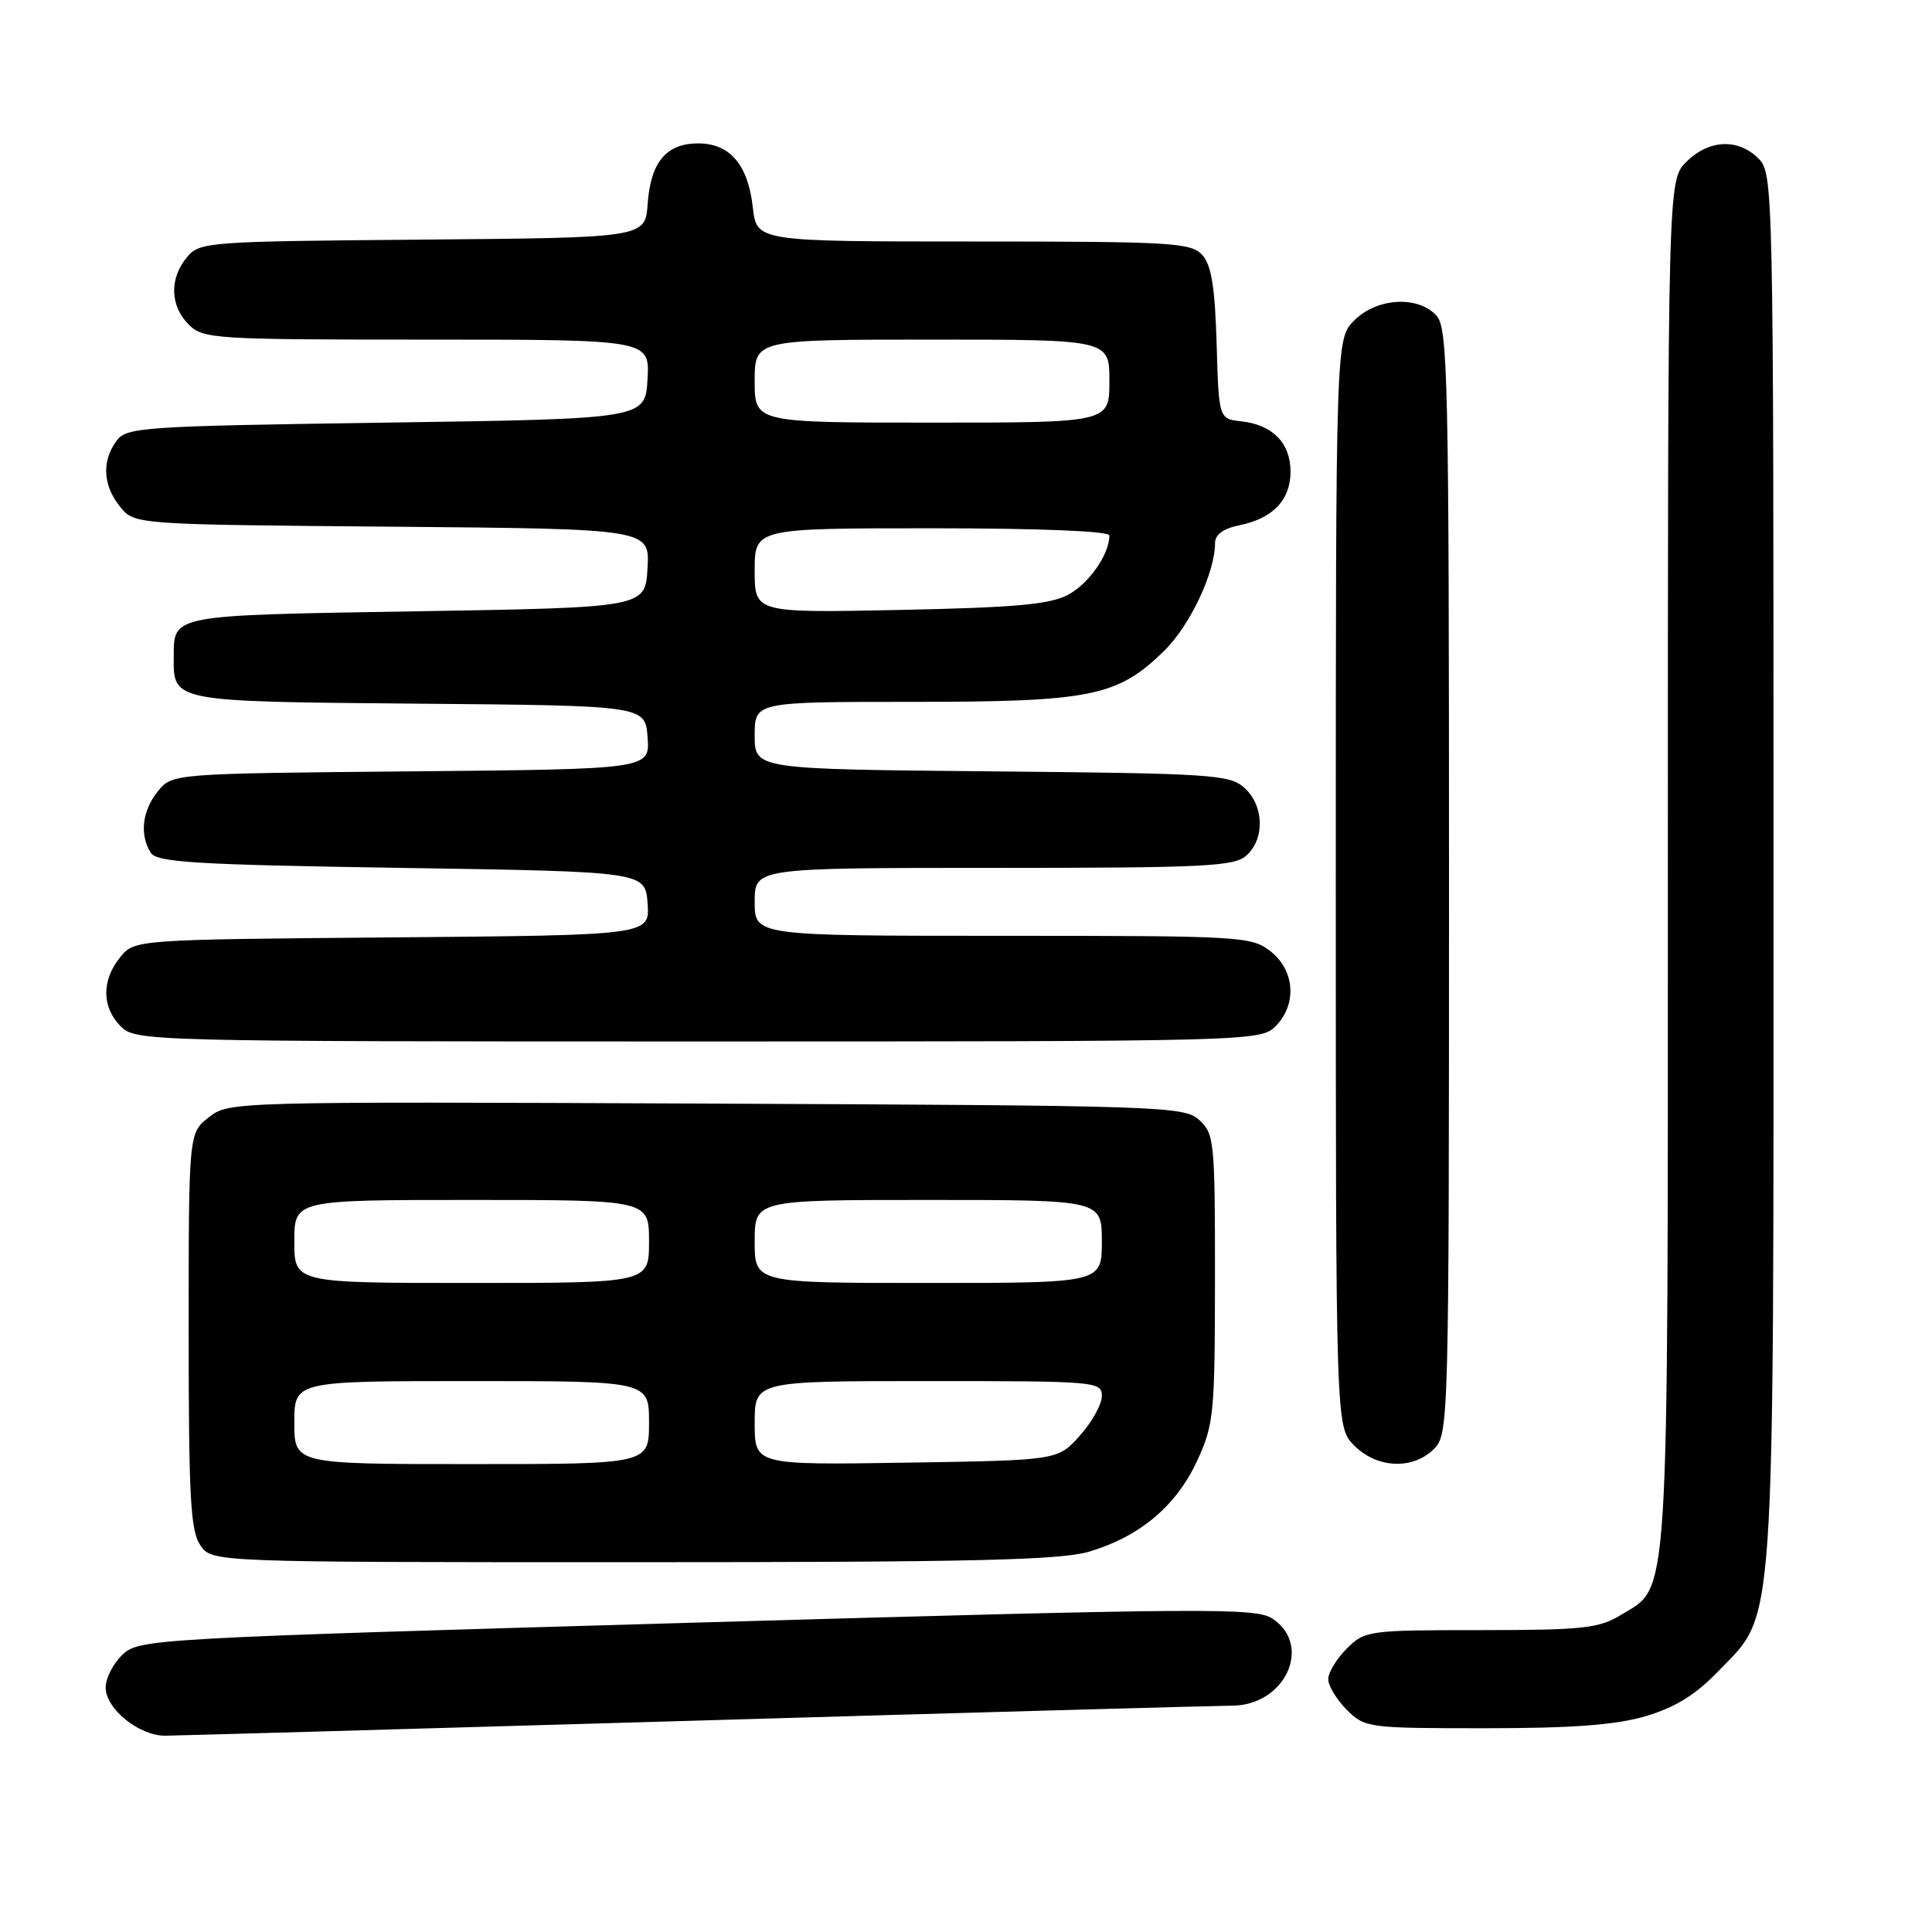 <?xml version="1.0" encoding="UTF-8" standalone="no"?>
<!DOCTYPE svg PUBLIC "-//W3C//DTD SVG 1.1//EN" "http://www.w3.org/Graphics/SVG/1.1/DTD/svg11.dtd" >
<svg xmlns="http://www.w3.org/2000/svg" xmlns:xlink="http://www.w3.org/1999/xlink" version="1.1" viewBox="0 0 256 256">
 <g >
 <path fill="currentColor"
d=" M 92.00 228.00 C 129.12 226.91 161.19 226.02 163.25 226.01 C 170.29 225.99 173.98 218.00 168.58 214.46 C 166.37 213.02 159.81 213.06 92.33 215.00 C 20.06 217.08 18.45 217.17 16.25 219.24 C 15.01 220.40 14.00 222.36 14.00 223.60 C 14.00 226.43 18.42 230.00 21.88 229.99 C 23.32 229.98 54.88 229.08 92.00 228.00 Z  M 218.07 227.40 C 221.98 226.24 224.67 224.58 227.70 221.43 C 235.32 213.51 235.00 218.26 235.00 114.82 C 235.00 24.33 234.97 22.97 233.00 21.00 C 230.30 18.30 226.43 18.48 223.45 21.45 C 221.00 23.91 221.00 23.91 221.00 114.49 C 221.00 214.25 221.26 210.04 214.81 213.97 C 211.87 215.77 209.78 215.99 196.20 216.00 C 181.30 216.00 180.85 216.06 178.45 218.45 C 177.10 219.80 176.00 221.62 176.00 222.50 C 176.00 223.38 177.10 225.20 178.45 226.55 C 180.85 228.95 181.26 229.00 196.77 229.00 C 208.40 229.00 214.09 228.57 218.07 227.40 Z  M 144.39 205.58 C 151.05 203.58 155.84 199.55 158.60 193.62 C 160.84 188.79 160.98 187.41 160.99 169.40 C 161.00 151.26 160.90 150.22 158.90 148.40 C 156.88 146.58 154.13 146.49 93.56 146.23 C 30.69 145.96 30.31 145.97 27.66 148.05 C 25.00 150.15 25.00 150.15 25.00 176.35 C 25.00 198.45 25.24 202.90 26.56 204.78 C 28.11 207.00 28.11 207.00 83.90 207.00 C 129.13 207.00 140.57 206.73 144.39 205.58 Z  M 190.00 192.00 C 191.96 190.04 192.00 188.67 192.00 116.83 C 192.00 50.15 191.85 43.50 190.35 41.83 C 187.91 39.14 182.46 39.45 179.45 42.45 C 177.00 44.91 177.00 44.91 177.00 117.00 C 177.00 189.09 177.00 189.09 179.45 191.55 C 182.48 194.58 187.22 194.78 190.00 192.00 Z  M 169.00 136.00 C 171.88 133.12 171.59 128.61 168.37 126.07 C 165.82 124.07 164.60 124.00 132.87 124.00 C 100.00 124.00 100.00 124.00 100.00 119.50 C 100.00 115.00 100.00 115.00 131.67 115.00 C 159.74 115.00 163.55 114.81 165.17 113.35 C 167.62 111.13 167.49 106.75 164.90 104.40 C 162.94 102.63 160.64 102.48 131.40 102.21 C 100.00 101.92 100.00 101.92 100.00 97.46 C 100.00 93.00 100.00 93.00 120.87 93.00 C 144.55 93.00 148.06 92.29 154.21 86.29 C 157.67 82.92 161.00 75.88 161.00 71.95 C 161.00 70.84 162.11 70.03 164.18 69.61 C 168.64 68.72 171.00 66.26 171.00 62.50 C 171.00 58.71 168.64 56.29 164.50 55.83 C 161.50 55.50 161.50 55.50 161.21 45.54 C 160.99 38.07 160.52 35.12 159.31 33.79 C 157.83 32.15 155.27 32.00 128.98 32.00 C 100.26 32.00 100.26 32.00 99.75 27.46 C 99.11 21.80 96.71 19.00 92.50 19.00 C 88.29 19.00 86.21 21.49 85.82 27.00 C 85.50 31.50 85.50 31.50 56.00 31.75 C 27.34 31.99 26.45 32.05 24.75 34.11 C 22.43 36.91 22.53 40.53 25.00 43.00 C 26.91 44.91 28.33 45.00 56.55 45.00 C 86.10 45.00 86.10 45.00 85.80 50.25 C 85.50 55.50 85.50 55.50 51.17 56.00 C 18.65 56.47 16.76 56.60 15.42 58.44 C 13.46 61.12 13.64 64.34 15.91 67.14 C 17.82 69.50 17.82 69.50 51.96 69.79 C 86.10 70.08 86.10 70.08 85.80 75.29 C 85.50 80.50 85.50 80.50 55.21 81.00 C 22.43 81.54 23.05 81.42 23.02 87.06 C 22.98 93.01 22.71 92.96 55.50 93.24 C 85.50 93.50 85.50 93.50 85.81 97.71 C 86.11 101.92 86.11 101.92 54.47 102.21 C 22.82 102.50 22.82 102.50 20.91 104.86 C 18.84 107.42 18.47 110.62 19.98 113.00 C 20.78 114.27 25.98 114.58 53.21 115.00 C 85.50 115.50 85.50 115.50 85.81 119.71 C 86.11 123.92 86.11 123.92 51.97 124.21 C 17.82 124.50 17.82 124.50 15.91 126.86 C 13.44 129.91 13.48 133.48 16.00 136.00 C 17.96 137.96 19.33 138.00 92.50 138.00 C 165.67 138.00 167.04 137.96 169.00 136.00 Z  M 39.00 188.50 C 39.00 183.00 39.00 183.00 62.50 183.00 C 86.00 183.00 86.00 183.00 86.00 188.50 C 86.00 194.00 86.00 194.00 62.50 194.00 C 39.00 194.00 39.00 194.00 39.00 188.50 Z  M 100.00 188.56 C 100.00 183.00 100.00 183.00 123.00 183.00 C 145.27 183.00 146.00 183.06 146.00 184.98 C 146.00 186.08 144.69 188.44 143.08 190.23 C 140.17 193.50 140.17 193.50 120.08 193.81 C 100.00 194.12 100.00 194.12 100.00 188.56 Z  M 39.00 164.50 C 39.00 159.00 39.00 159.00 62.50 159.00 C 86.00 159.00 86.00 159.00 86.00 164.50 C 86.00 170.00 86.00 170.00 62.50 170.00 C 39.00 170.00 39.00 170.00 39.00 164.50 Z  M 100.00 164.50 C 100.00 159.00 100.00 159.00 123.00 159.00 C 146.00 159.00 146.00 159.00 146.00 164.50 C 146.00 170.00 146.00 170.00 123.00 170.00 C 100.00 170.00 100.00 170.00 100.00 164.50 Z  M 100.00 75.61 C 100.00 70.00 100.00 70.00 123.50 70.00 C 137.73 70.00 147.00 70.38 147.00 70.95 C 147.00 73.44 144.31 77.31 141.56 78.79 C 139.12 80.10 134.62 80.50 119.25 80.82 C 100.00 81.21 100.00 81.21 100.00 75.61 Z  M 100.00 50.50 C 100.00 45.00 100.00 45.00 123.50 45.00 C 147.00 45.00 147.00 45.00 147.00 50.50 C 147.00 56.00 147.00 56.00 123.50 56.00 C 100.00 56.00 100.00 56.00 100.00 50.50 Z "/>
</g>
</svg>